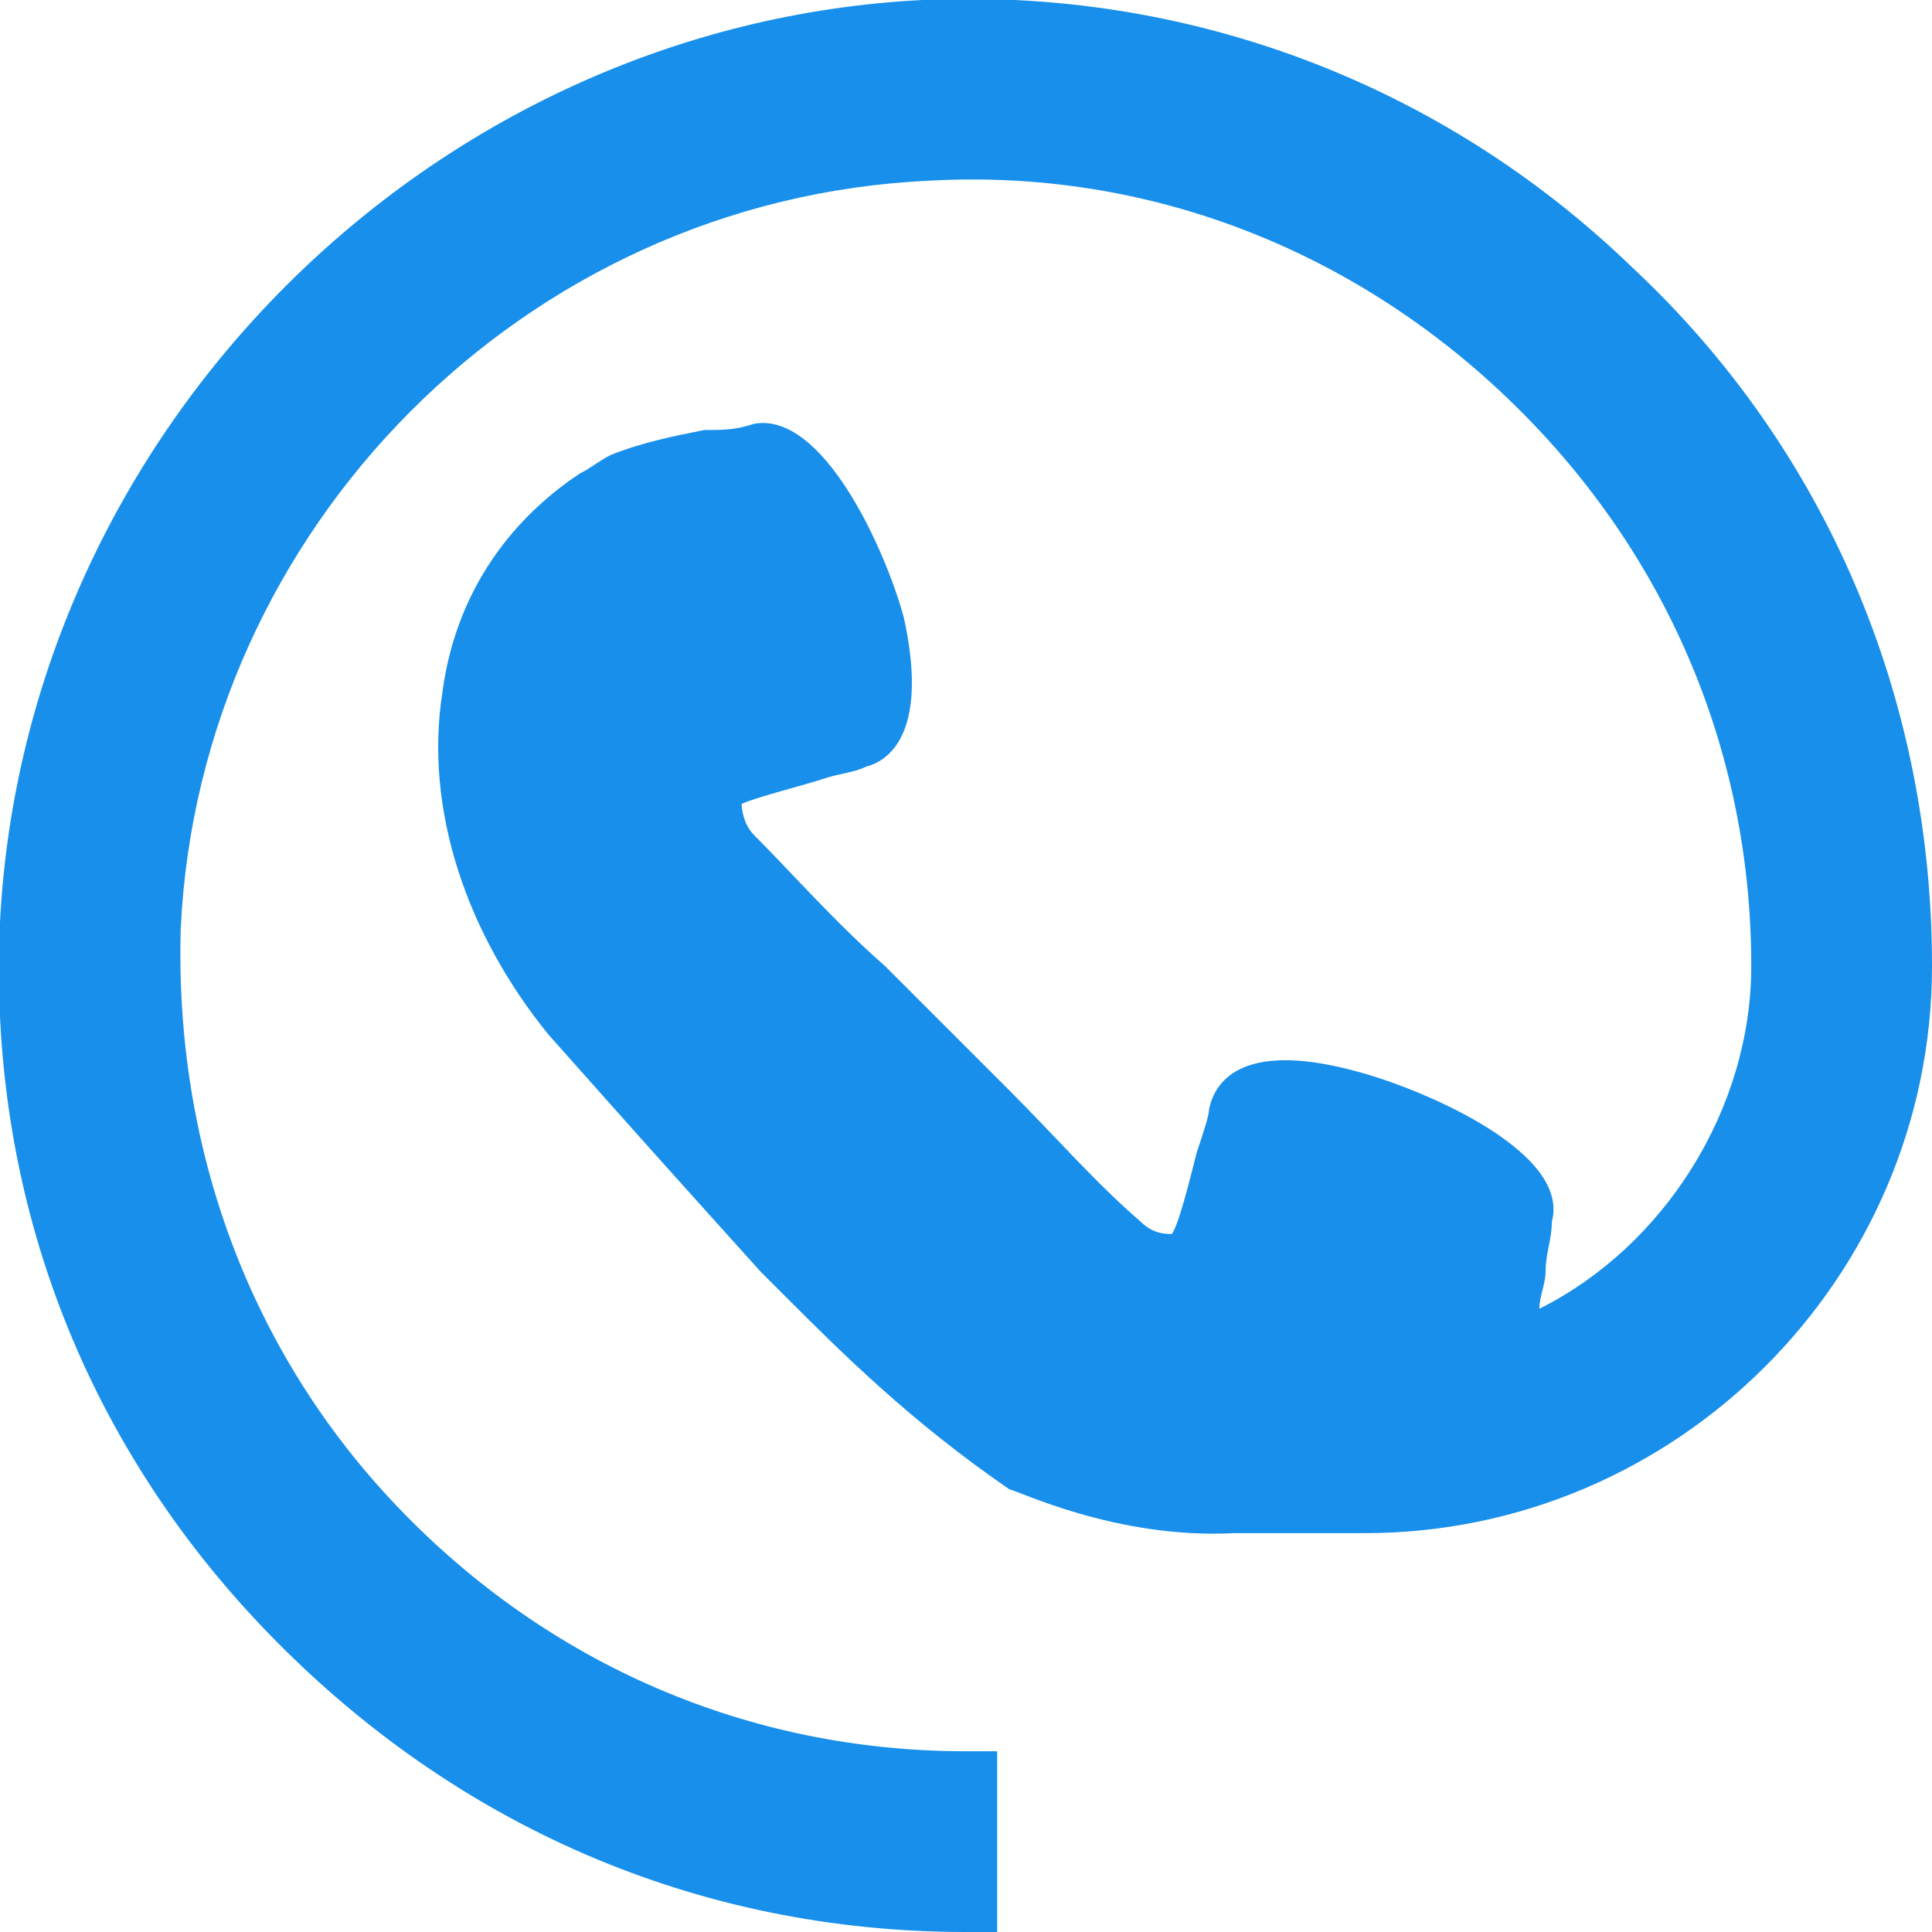 <?xml version="1.0" encoding="utf-8"?>
<!-- Generator: Adobe Illustrator 19.2.0, SVG Export Plug-In . SVG Version: 6.00 Build 0)  -->
<svg version="1.1" id="Layer_1" xmlns="http://www.w3.org/2000/svg" xmlns:xlink="http://www.w3.org/1999/xlink" x="0px" y="0px"
	 viewBox="0 0 31 31" enable-background="new 0 0 31 31" xml:space="preserve">
<path fill="#178FEB" d="M26.2,4.3C23.1,1.3,19-0.2,14.8,0C6.9,0.4,0.4,6.9,0,14.8c-0.2,4.3,1.3,8.3,4.3,11.4c3,3.1,6.9,4.8,11.2,4.8
	H16v-2.9h-0.5c-3.5,0-6.7-1.4-9.1-3.9c-2.4-2.5-3.6-5.8-3.5-9.3c0.3-6.4,5.5-11.7,12-12c3.5-0.2,6.8,1.1,9.3,3.5
	c2.5,2.4,3.9,5.6,3.9,9.1c0,2.3-1.4,4.5-3.4,5.5c0-0.2,0.1-0.4,0.1-0.6c0-0.3,0.1-0.5,0.1-0.8c0.3-1.1-2-2.1-3.1-2.4
	c-1.8-0.5-2.3,0.1-2.4,0.6c0,0.1-0.1,0.4-0.2,0.7c-0.1,0.4-0.3,1.2-0.4,1.3c-0.1,0-0.3,0-0.5-0.2c-0.7-0.6-1.4-1.4-2.1-2.1
	c-0.3-0.3-0.6-0.6-0.9-0.9l-0.2-0.2c-0.3-0.3-0.6-0.6-0.9-0.9c-0.8-0.7-1.5-1.5-2.1-2.1c-0.2-0.2-0.2-0.5-0.2-0.5
	c0.2-0.1,1-0.3,1.3-0.4c0.3-0.1,0.5-0.1,0.7-0.2c0.4-0.1,1-0.6,0.6-2.4c-0.3-1.1-1.3-3.3-2.4-3.1c-0.3,0.1-0.5,0.1-0.8,0.1
	c-0.5,0.1-1,0.2-1.5,0.4C9.6,7.4,9.5,7.5,9.3,7.6c-1.2,0.8-2,2-2.2,3.5C6.8,13,7.5,15,8.8,16.6c0.8,0.9,1.6,1.8,2.5,2.8l0,0l0.9,1
	l0,0c0.1,0.1,0.2,0.2,0.4,0.4c0.9,0.9,2,2,3.6,3.1c0.1,0,1.7,0.8,3.6,0.7l2.1,0c5,0,9.1-4.1,9.1-9.1C31,11.2,29.3,7.2,26.2,4.3z
	 M14.9,16.8L14.9,16.8L14.9,16.8L14.9,16.8z"/>
</svg>
